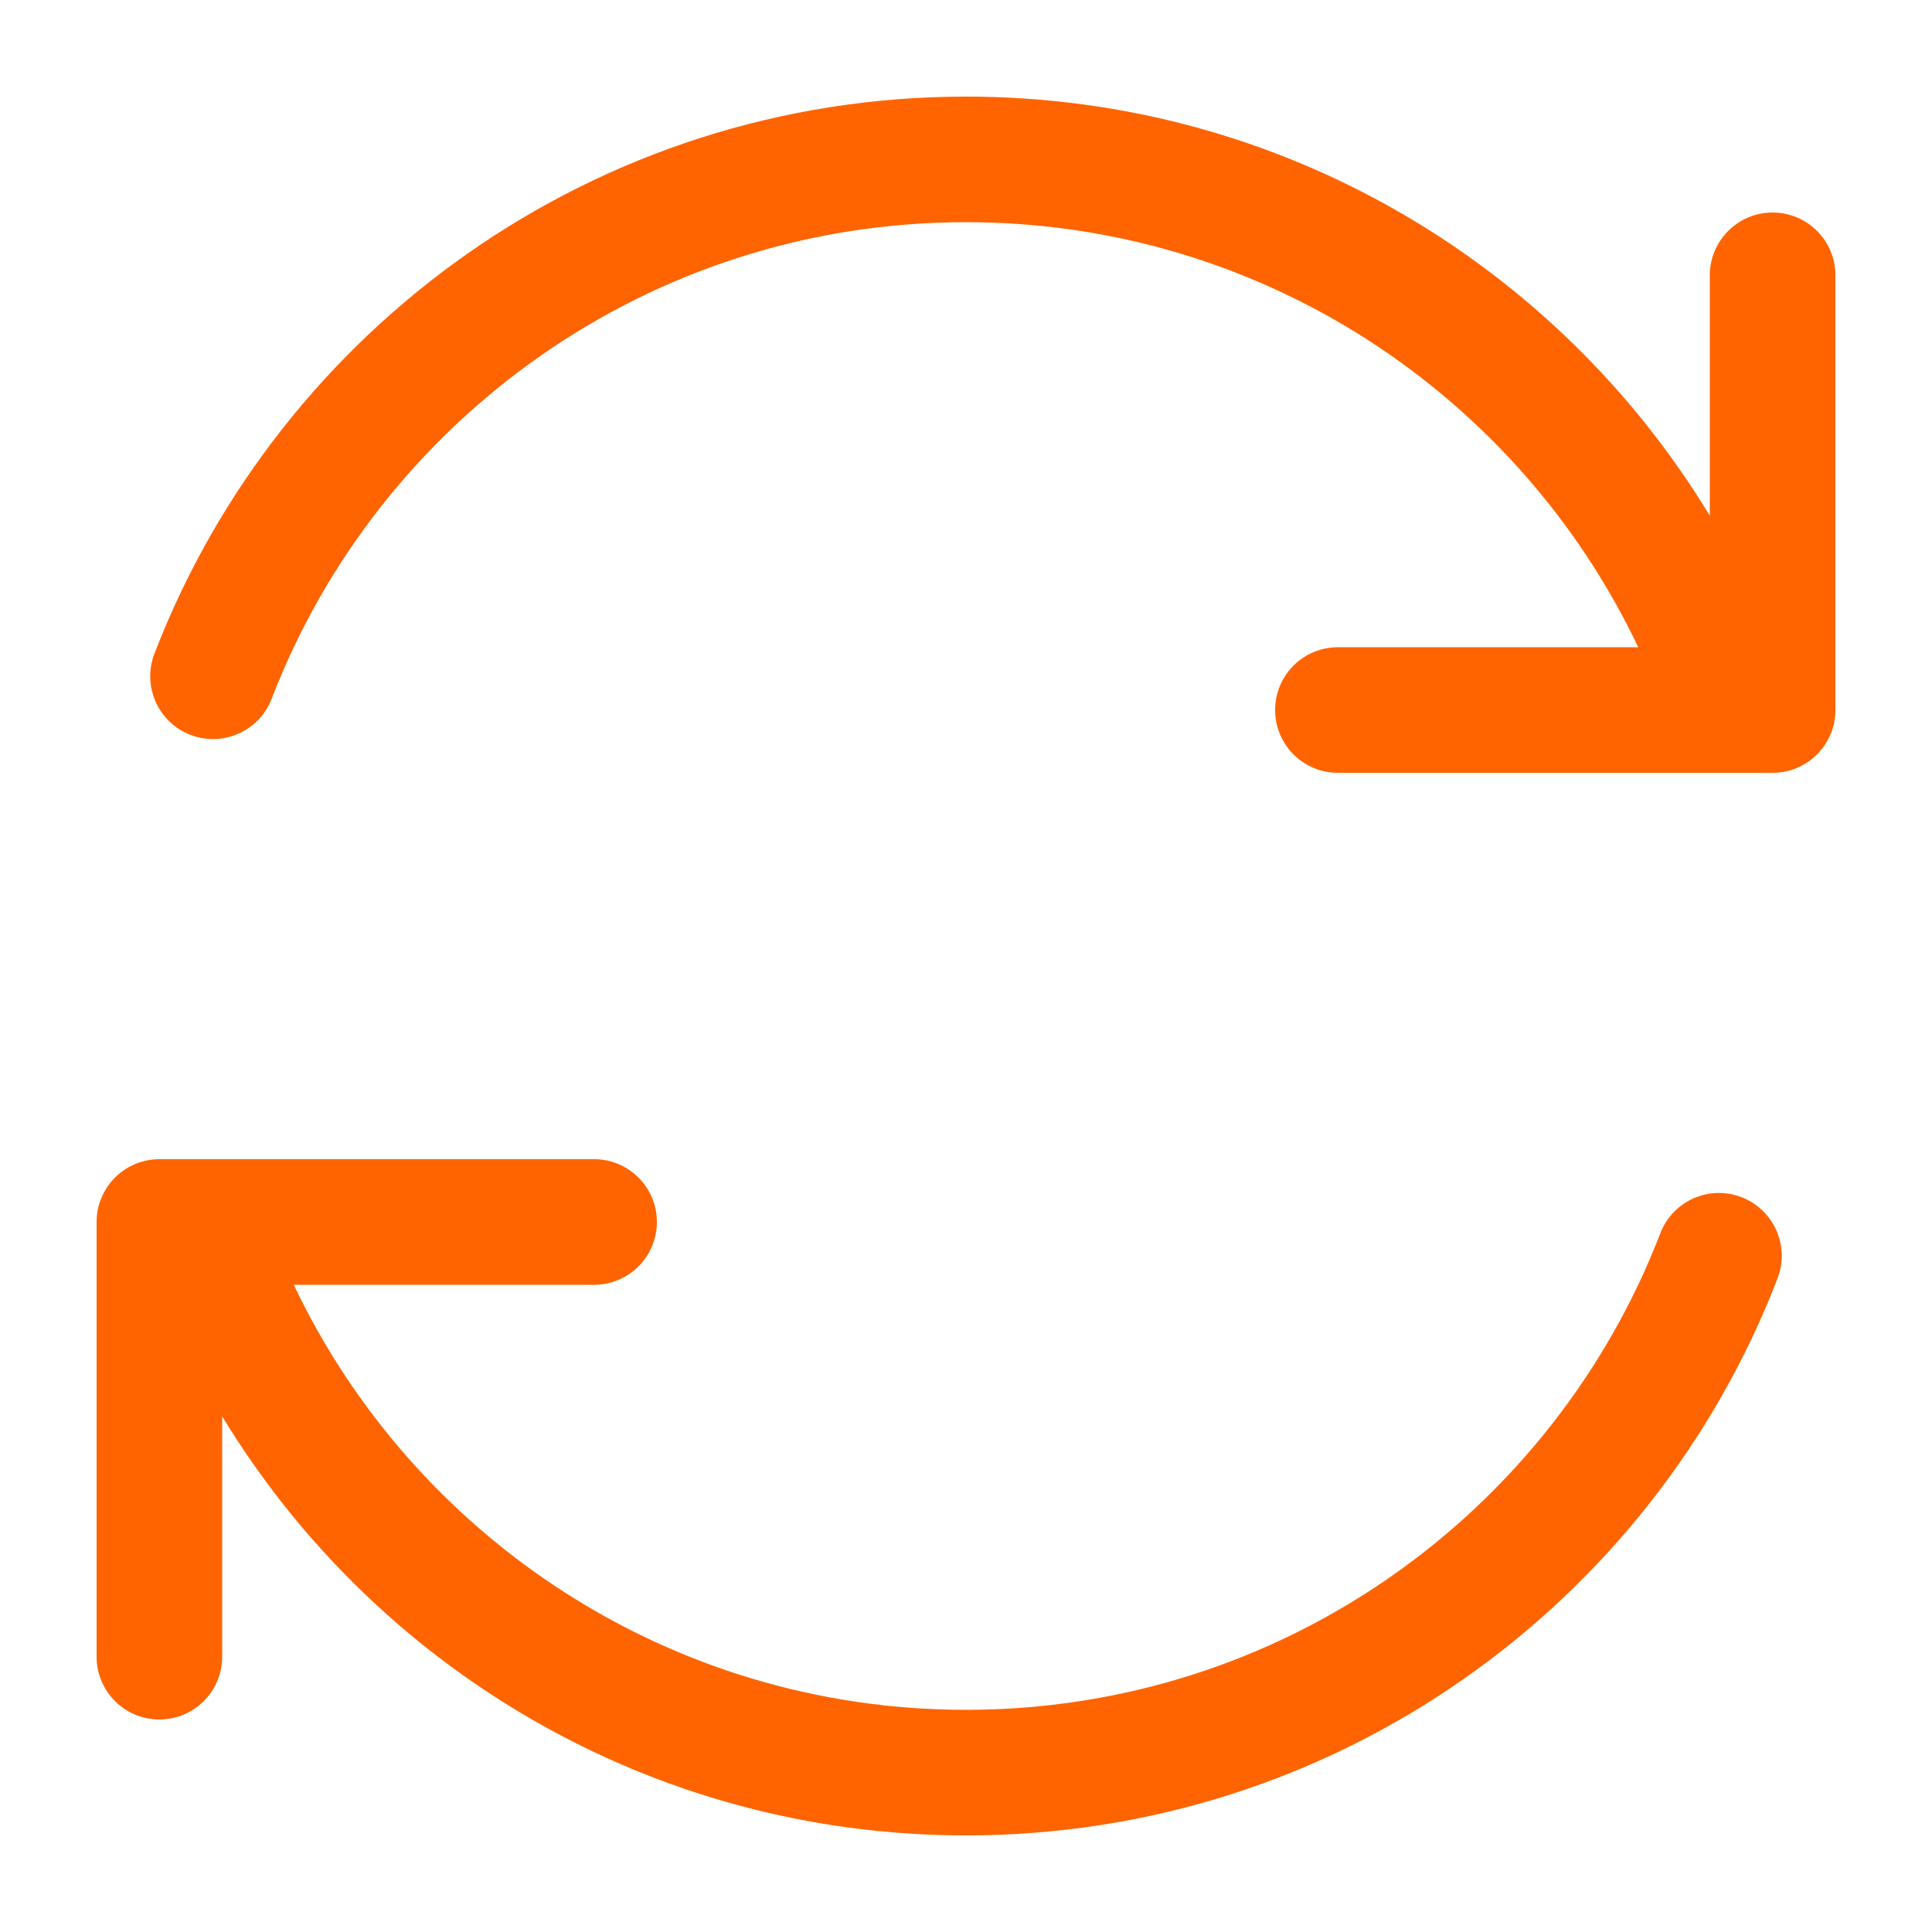 <svg width="20" height="20" viewBox="0 0 20 20" fill="none" xmlns="http://www.w3.org/2000/svg">
<path fill-rule="evenodd" clip-rule="evenodd" d="M10 2.3C6.724 2.3 3.923 4.347 2.812 7.234C2.683 7.569 2.306 7.736 1.971 7.607C1.636 7.478 1.47 7.101 1.599 6.766C2.897 3.394 6.168 1 10 1C13.265 1 16.123 2.738 17.7 5.339V2.85C17.7 2.491 17.991 2.2 18.35 2.2C18.709 2.2 19 2.491 19 2.85V7.35C19 7.709 18.709 8 18.35 8H13.85C13.491 8 13.2 7.709 13.2 7.35C13.2 6.991 13.491 6.7 13.85 6.7H16.959C15.723 4.098 13.071 2.3 10 2.3ZM3.041 13.3H6.15C6.509 13.3 6.8 13.009 6.8 12.65C6.8 12.291 6.509 12 6.15 12H1.65C1.291 12 1 12.291 1 12.65V17.15C1 17.509 1.291 17.8 1.65 17.8C2.009 17.8 2.3 17.509 2.3 17.15V14.662C3.878 17.262 6.735 19 10 19C13.832 19 17.103 16.606 18.401 13.234C18.53 12.899 18.363 12.522 18.028 12.393C17.693 12.264 17.317 12.431 17.188 12.766C16.076 15.653 13.276 17.7 10 17.7C6.929 17.7 4.277 15.902 3.041 13.3Z" fill="#FF6400"/>
</svg>

